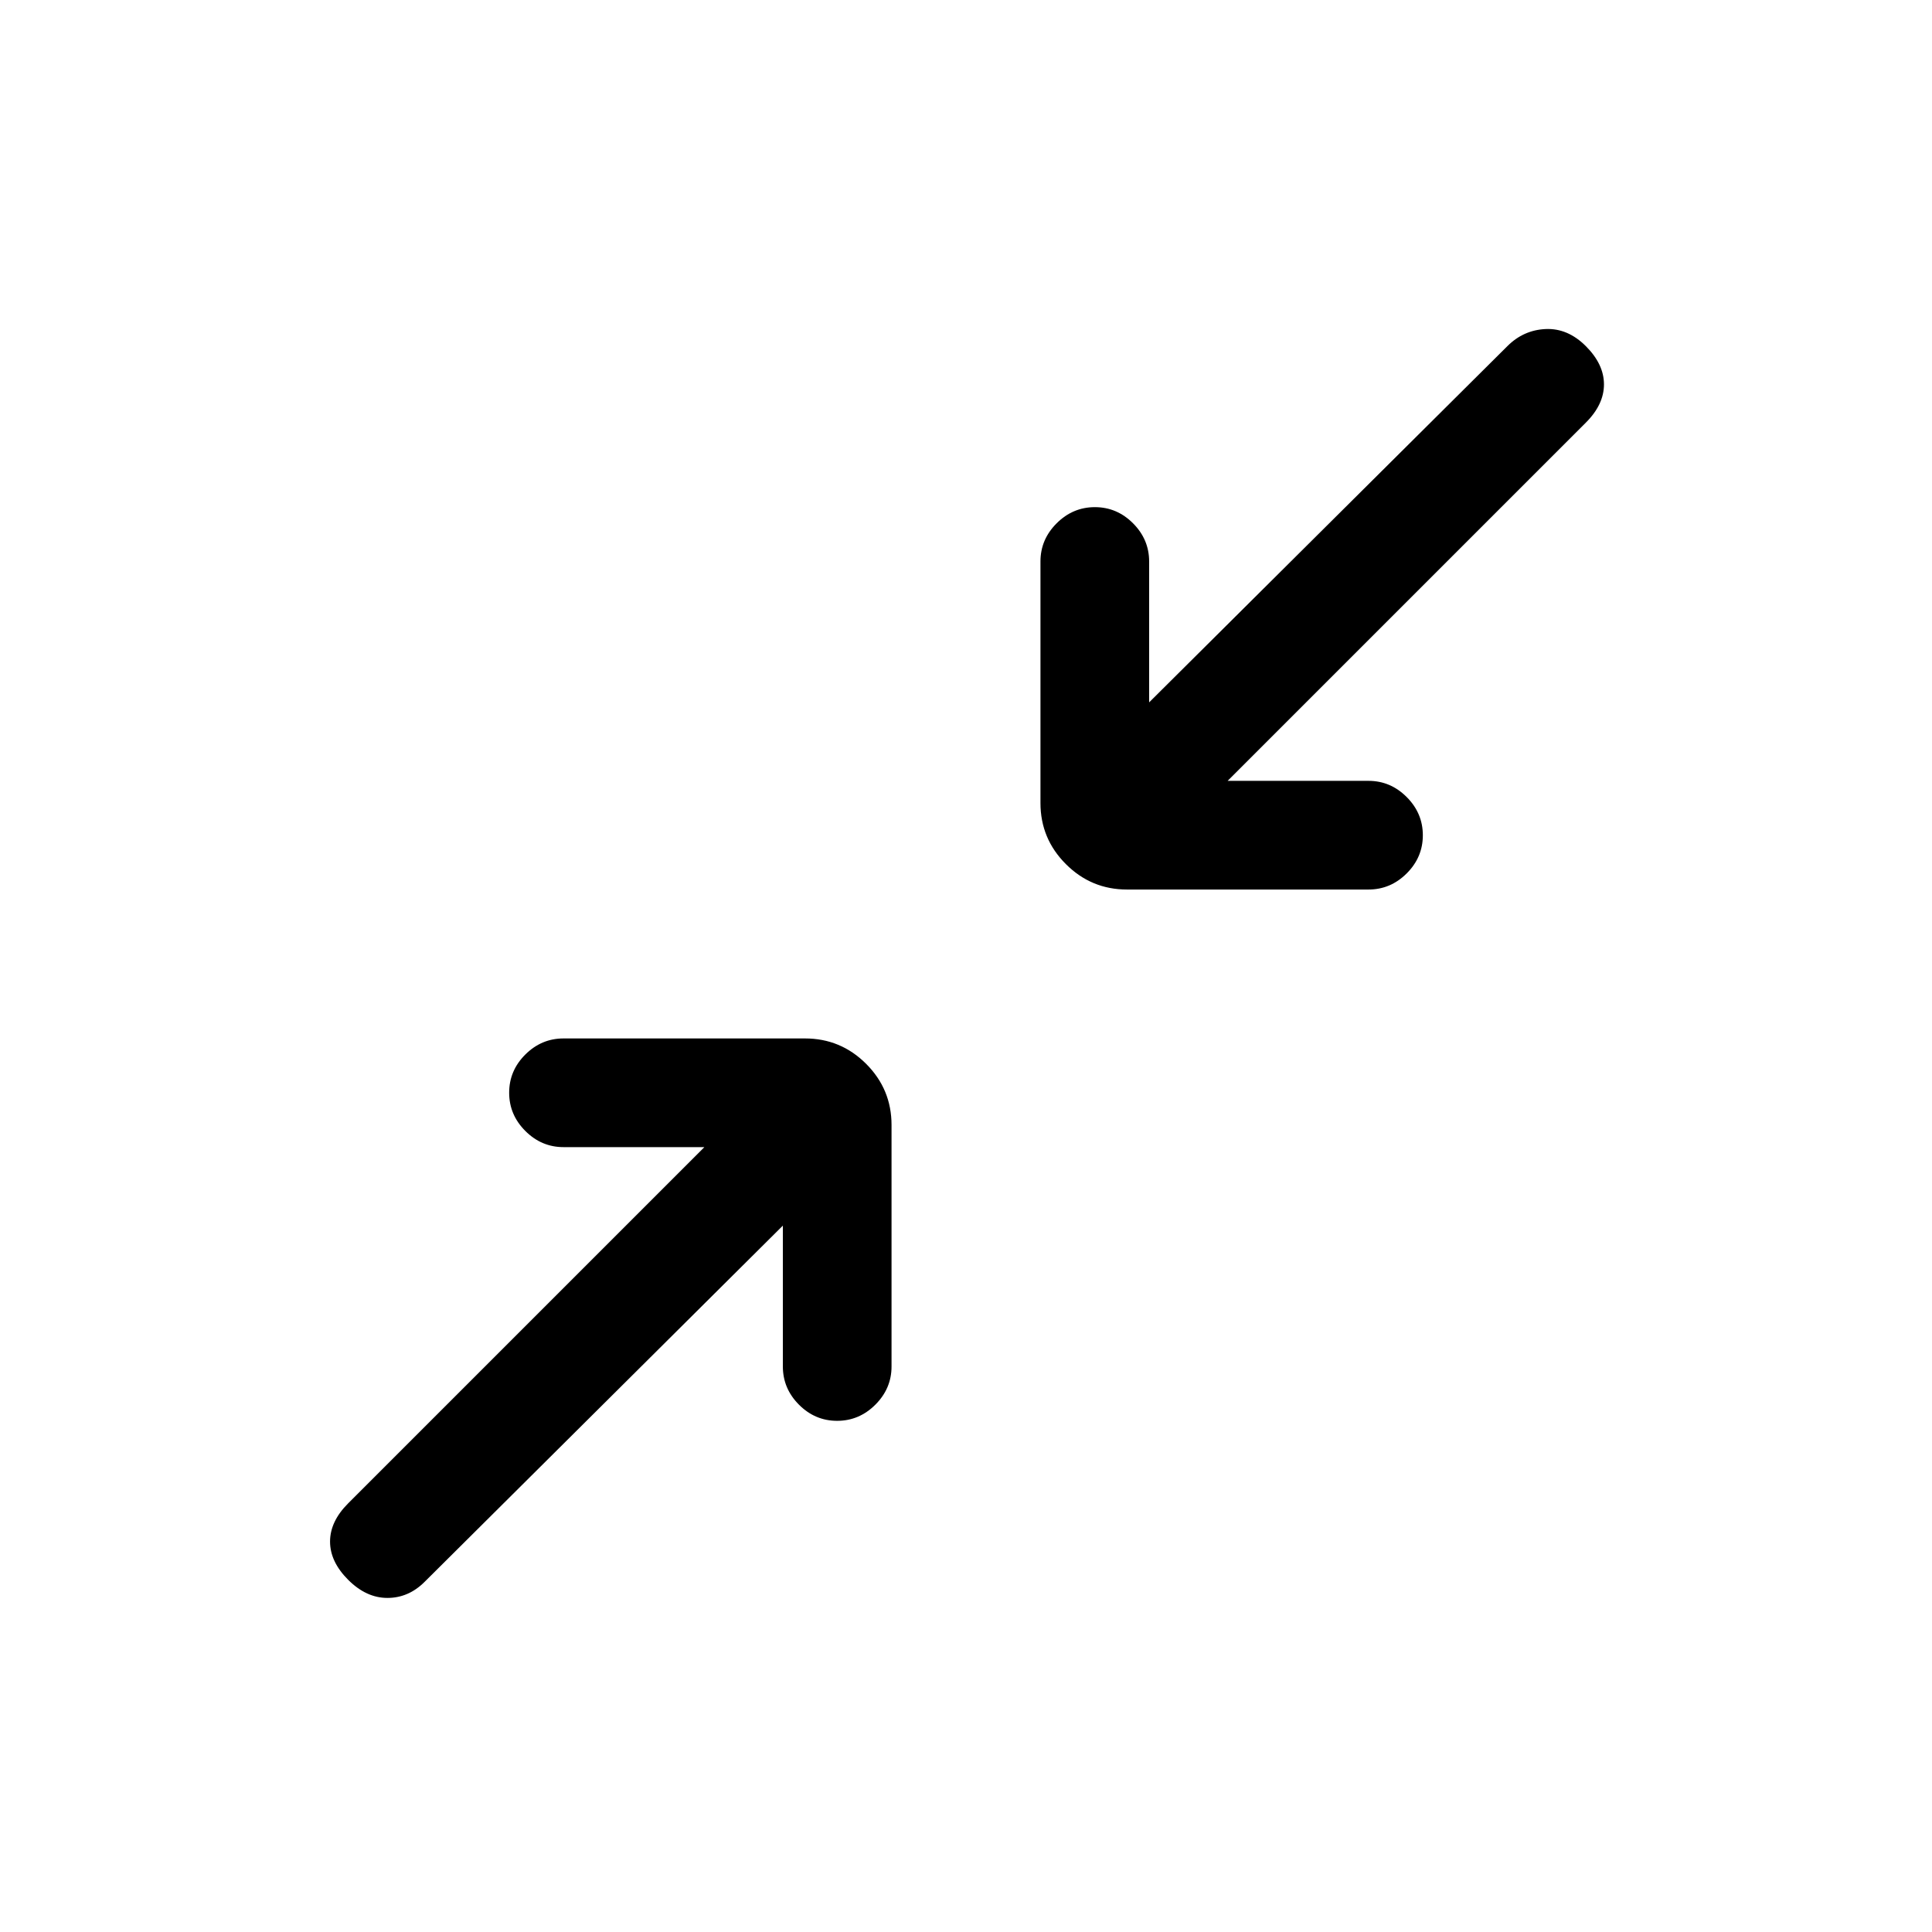 <svg xmlns="http://www.w3.org/2000/svg" height="24" viewBox="0 -960 960 960" width="24"><path d="M389-351 211-174q-8 8-18.5 8t-19.5-9q-9-9-9-19t9-19l177-177h-70q-10.95 0-18.98-8.04-8.02-8.03-8.02-19 0-10.96 8.02-18.96 8.03-8 18.98-8h120q17.75 0 30.38 12.62Q443-418.75 443-401v120q0 10.95-8.04 18.98-8.03 8.02-19 8.02-10.96 0-18.96-8.02-8-8.03-8-18.98v-70Zm221-221h70q10.95 0 18.97 8.04 8.03 8.03 8.03 19 0 10.96-8.03 18.96-8.02 8-18.97 8H560q-17.75 0-30.37-12.63Q517-543.25 517-561v-120q0-10.95 8.04-18.97 8.03-8.03 19-8.03 10.96 0 18.96 8.03 8 8.02 8 18.97v70l178-177q8-8 19-8.5t20 8.5q9 9 9 19t-9 19L610-572Z"/></svg>